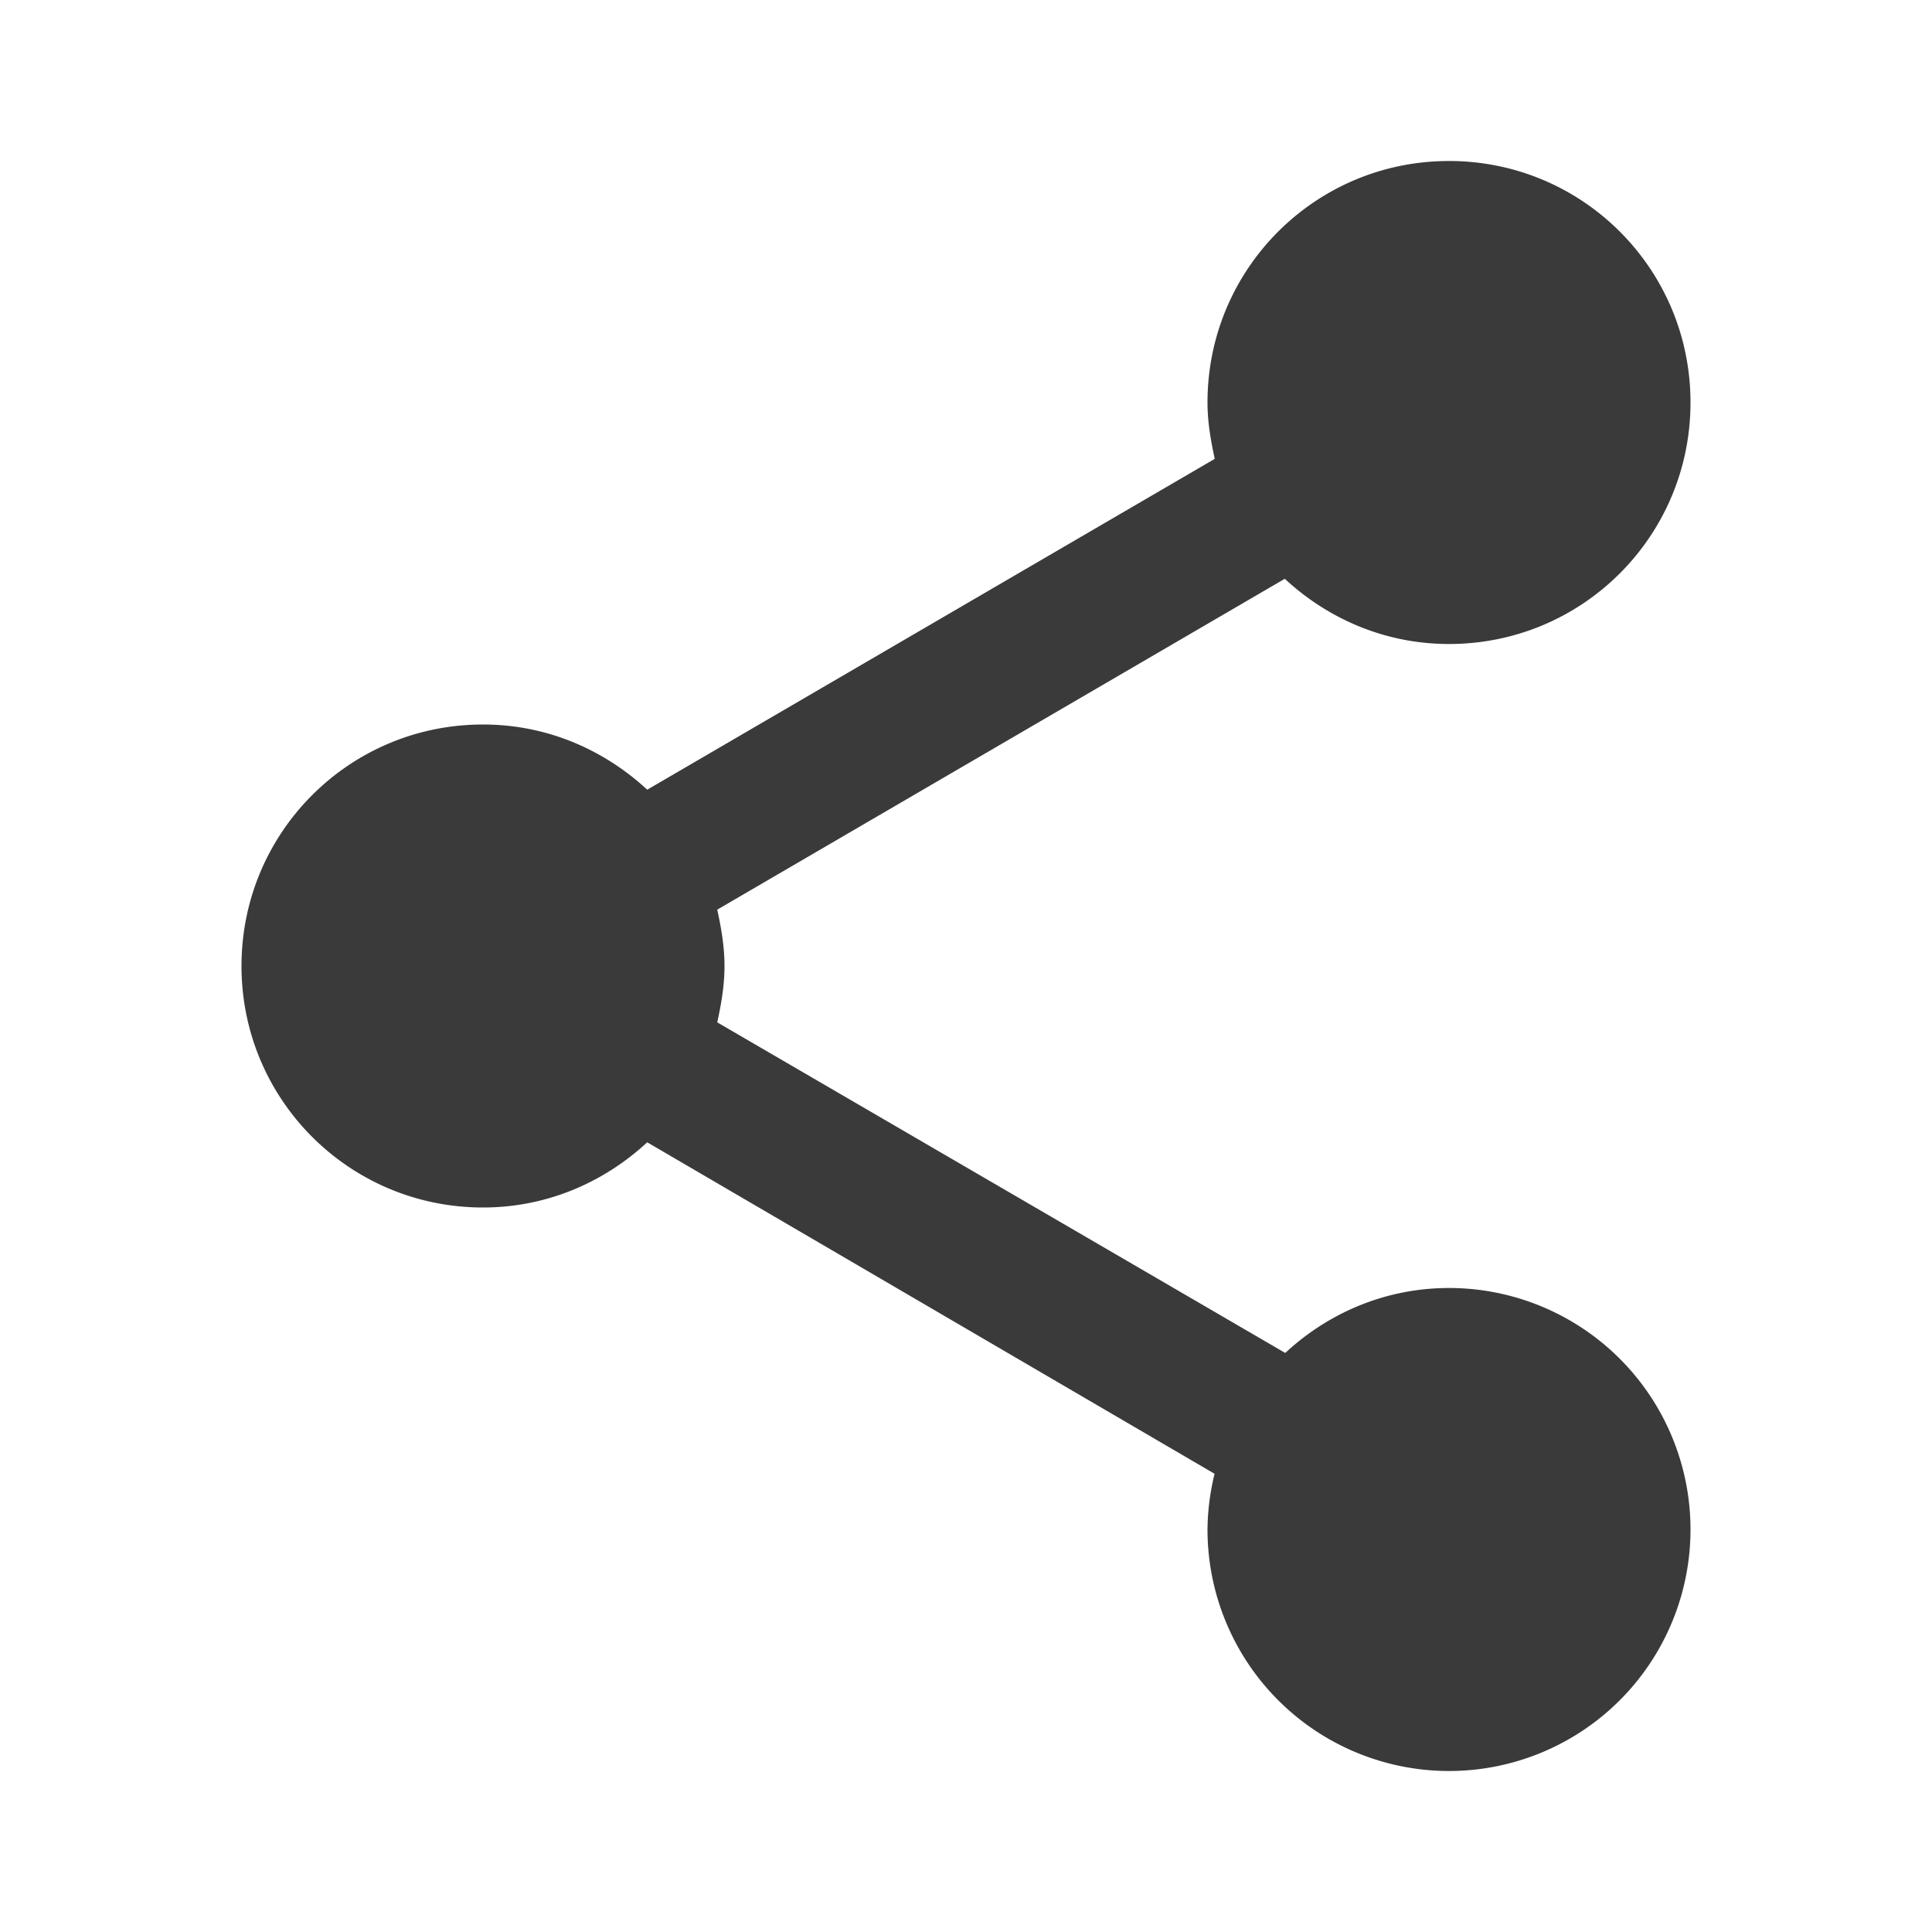 <svg width="24" height="24" fill="none" xmlns="http://www.w3.org/2000/svg"><path d="M18 16c-.788 0-1.5.31-2.034.807L8.91 12.7c.05-.23.09-.46.09-.7 0-.24-.04-.47-.09-.7l7.05-4.11c.54.5 1.25.81 2.04.81 1.66 0 3-1.34 3-3s-1.34-3-3-3-3 1.34-3 3c0 .24.04.47.09.7L8.04 9.81C7.5 9.31 6.79 9 6 9c-1.66 0-3 1.34-3 3s1.34 3 3 3c.79 0 1.5-.31 2.04-.81l7.048 4.118A2.984 2.984 0 0015 19a3 3 0 103-3z" fill="#3A3A3A"/></svg>